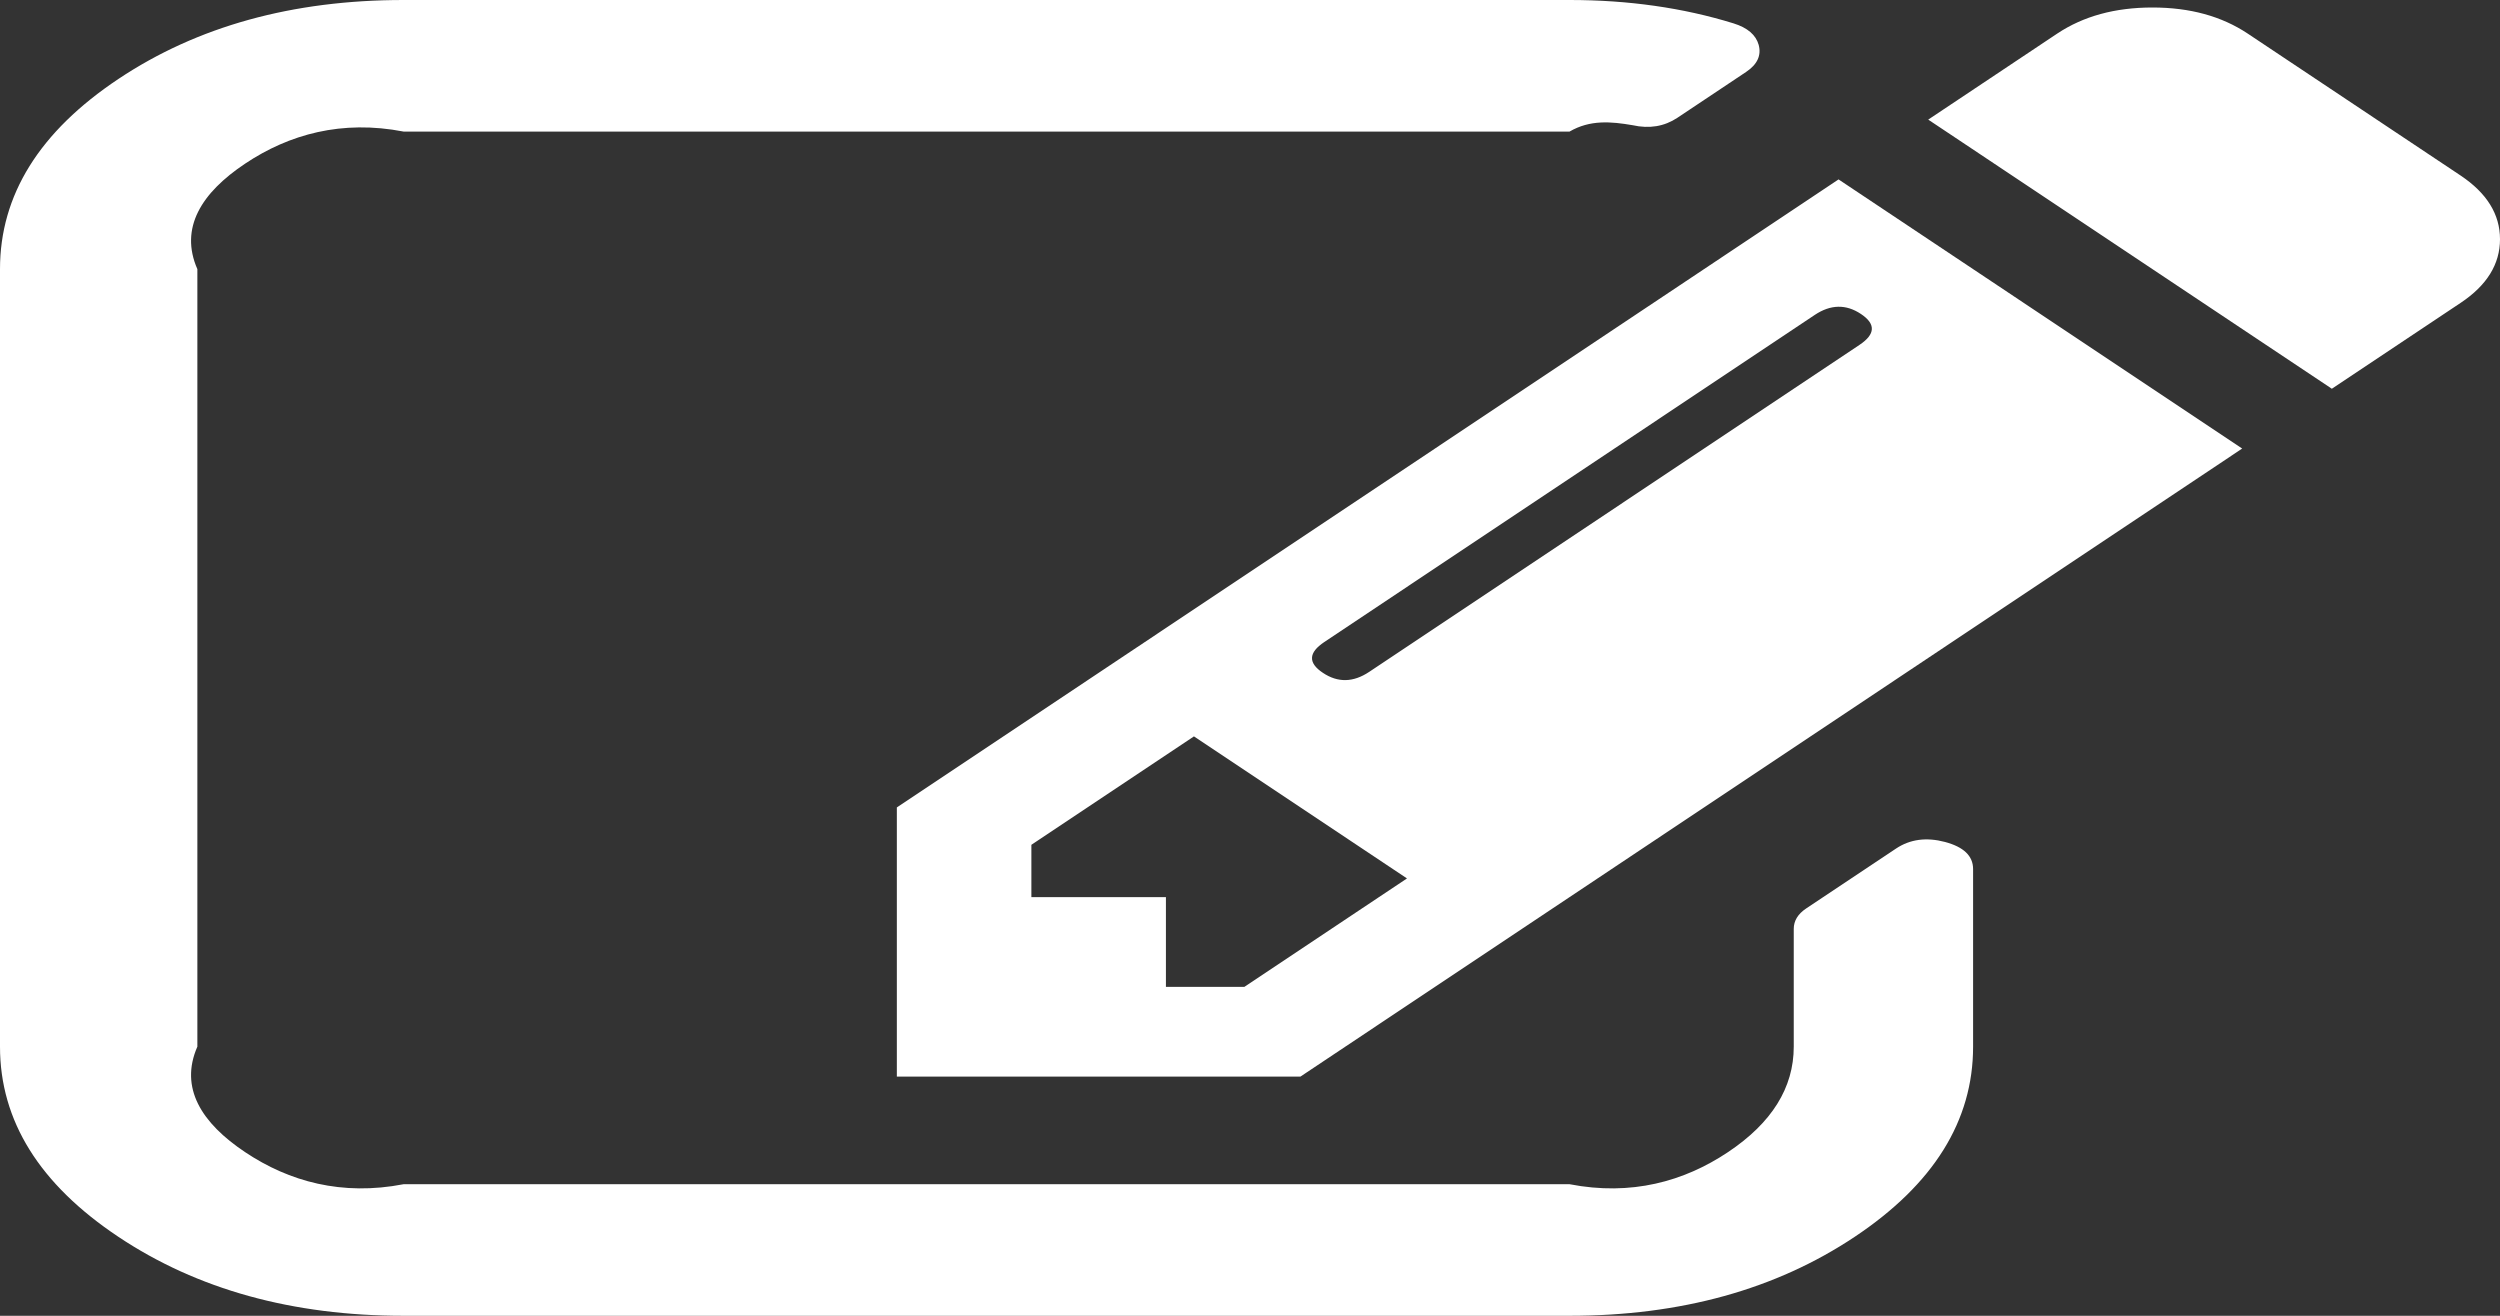 ﻿<?xml version="1.0" encoding="utf-8"?>
<svg version="1.1" xmlns:xlink="http://www.w3.org/1999/xlink" width="38px" height="20px" xmlns="http://www.w3.org/2000/svg">
  <rect width="100%" height="100%" fill="#333333" stroke="none"/>
  <g transform="matrix(1 0 0 1 -1463 -220 )">
    <path d="M 17.722 15  L 18.915 15  L 21.386 13.352  L 18.148 11.193  L 15.677 12.841  L 15.677 13.636  L 17.722 13.636  L 17.722 15  Z M 28.266 5.241  C 28.507 5.08  28.514 4.924  28.287 4.773  C 28.06 4.621  27.825 4.626  27.584 4.787  L 20.129 9.759  C 19.888 9.92  19.88 10.076  20.108 10.227  C 20.335 10.379  20.569 10.374  20.811 10.213  L 28.266 5.241  Z M 29.565 12.798  C 29.849 12.874  29.991 13.011  29.991 13.21  L 29.991 15.909  C 29.991 17.036  29.391 18  28.191 18.8  C 26.991 19.6  25.546 20  23.857 20  L 6.135 20  C 4.445 20  3 19.6  1.8 18.8  C 0.6 18  0 17.036  0 15.909  L 0 4.091  C 0 2.964  0.6 2  1.8 1.2  C 3 0.4  4.445 0  6.135 0  L 23.857 0  C 24.751 0  25.582 0.118  26.349 0.355  C 26.562 0.421  26.689 0.53  26.732 0.682  C 26.775 0.843  26.711 0.98  26.54 1.094  L 25.497 1.79  C 25.298 1.922  25.071 1.96  24.815 1.903  C 24.488 1.847  24.169 1.818  23.857 2  L 6.135 2  C 5.197 1.818  4.395 2.041  3.728 2.486  C 3.06 2.931  2.726 3.466  3 4.091  L 3 15.909  C 2.726 16.534  3.06 17.069  3.728 17.514  C 4.395 17.959  5.197 18.182  6.135 18  L 23.857 18  C 24.794 18.182  25.596 17.959  26.263 17.514  C 26.931 17.069  27.265 16.534  27.265 15.909  L 27.265 14.119  C 27.265 13.996  27.328 13.892  27.456 13.807  L 28.82 12.898  C 29.033 12.756  29.281 12.723  29.565 12.798  Z M 13.632 12.273  L 27.946 2.727  L 34.081 6.818  L 19.767 16.364  L 13.632 16.364  L 13.632 12.273  Z M 38 3.636  C 38 4.015  37.801 4.337  37.404 4.602  L 35.444 5.909  L 29.309 1.818  L 31.269 0.511  C 31.667 0.246  32.149 0.114  32.717 0.114  C 33.286 0.114  33.768 0.246  34.166 0.511  L 37.404 2.67  C 37.801 2.936  38 3.258  38 3.636  Z " fill-rule="nonzero" fill="#ffffff" stroke="none" transform="matrix(1 0 0 1 1463 220 )" />
  </g>
</svg>